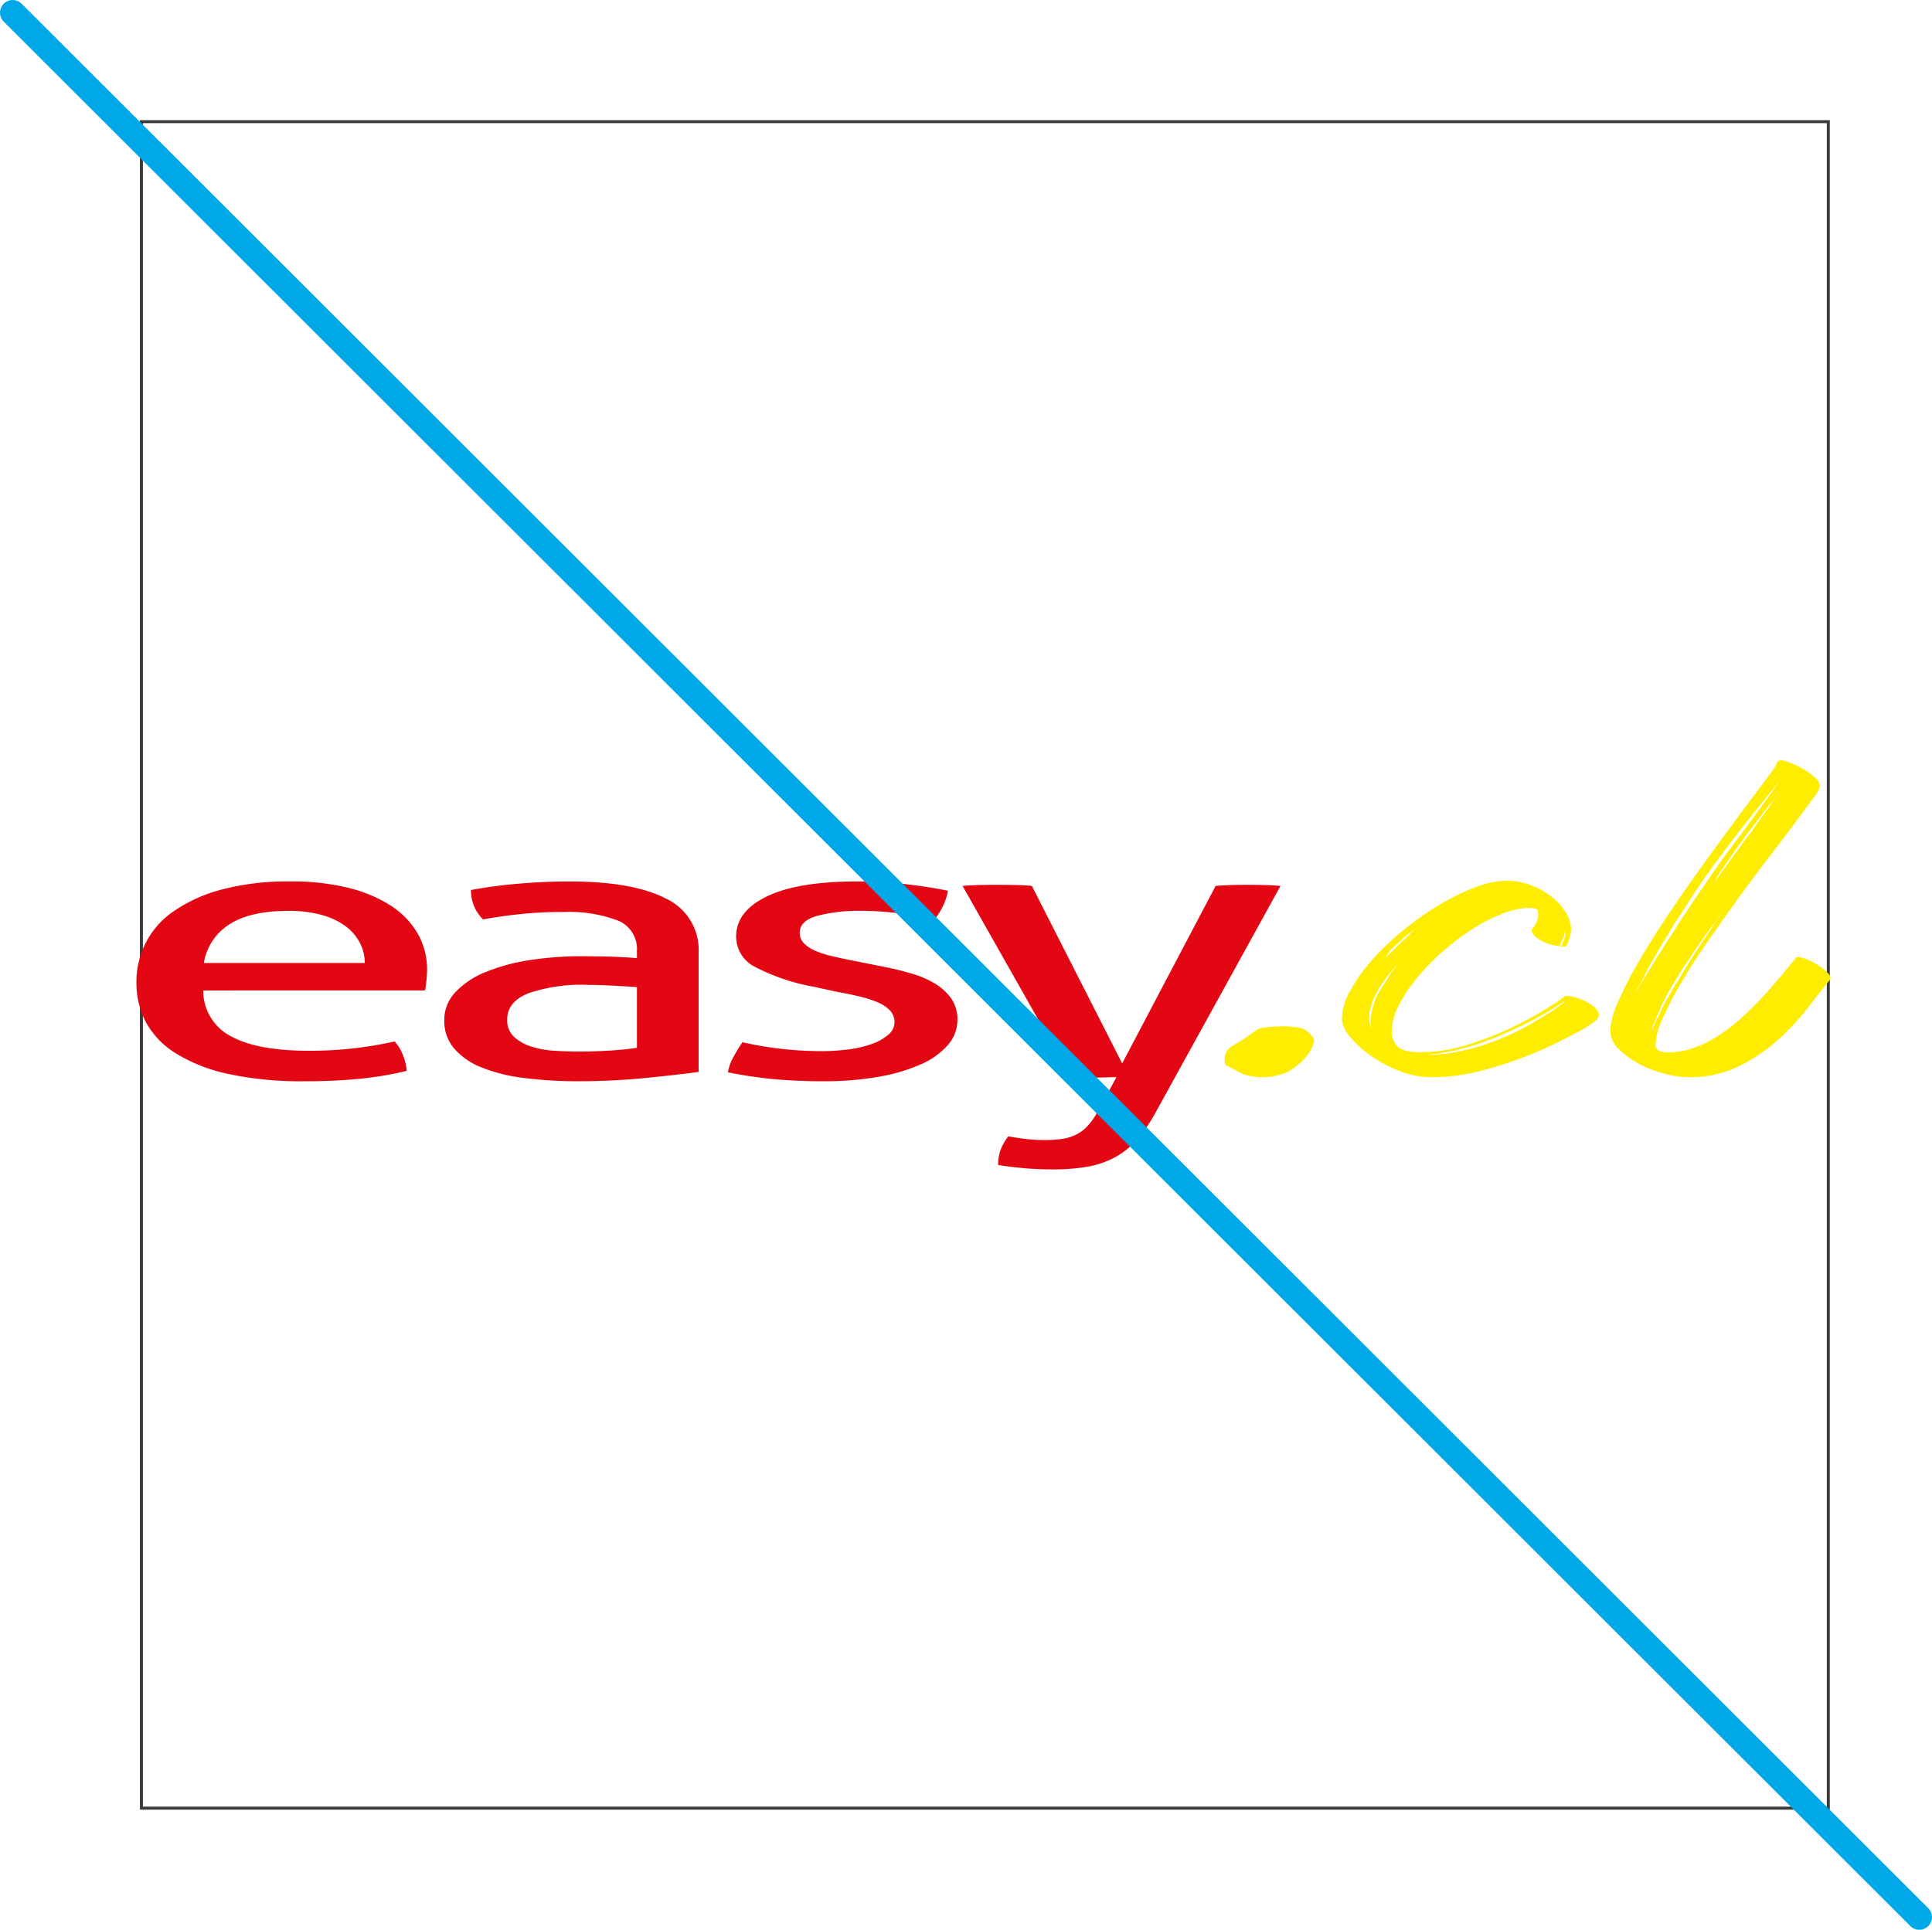 <svg xmlns="http://www.w3.org/2000/svg" width="289.011" height="288.752" viewBox="0 0 289.011 288.752"><g transform="translate(-824.277 -619.72)"><path d="M-.225-.225H252.569V252.569H-.225Zm252.344.45H.225V252.119H252.119Z" transform="translate(845.432 637.924)" fill="#3c3c3b"/><path d="M318.12,89.023c-.288.21-.658.456-1.116.737s-.928.571-1.414.87-1.015.605-1.584.922a29.9,29.9,0,0,1-3.771,1.844q-.945.421-2.057.79c-.34.141-.685.263-1.027.368s-.687.212-1.029.317a8.385,8.385,0,0,1-1.029.263,1.9,1.9,0,0,1-.513.132,1.8,1.8,0,0,0-.513.132c-.17.034-.489.086-.943.158a3.259,3.259,0,0,1-.945.158,4.854,4.854,0,0,1-.813.132c-.256.017-.529.042-.813.078a4.643,4.643,0,0,1-.687.052h-1.069a2.411,2.411,0,0,0,.47-.052,2.7,2.7,0,0,1,.557-.052,3.161,3.161,0,0,0,.729-.107,12.464,12.464,0,0,0,1.542-.263c.17-.034.328-.061.47-.078s.3-.044.473-.08a1.045,1.045,0,0,1,.427-.132,1.024,1.024,0,0,0,.431-.13,16.674,16.674,0,0,0,1.968-.529c.344-.1.687-.218,1.029-.344s.685-.252,1.029-.4a14.923,14.923,0,0,0,1.97-.79q.515-.209.987-.42t.9-.422a10.175,10.175,0,0,1,.987-.447,5.876,5.876,0,0,0,.9-.449q.856-.421,1.628-.844t1.456-.844c.46-.244.844-.475,1.161-.685s.611-.4.9-.578l.773-.475a.692.692,0,0,0-.174.158,1.405,1.405,0,0,1-.214.212,2.7,2.7,0,0,1-.3.21c-.227.178-.487.368-.769.58m-26.355-2.661a4.835,4.835,0,0,0-.471.868,9.148,9.148,0,0,0-.641,1.792,14.047,14.047,0,0,0-.3,1.632,4.555,4.555,0,0,0,.084,1.107v.315c0,.038.032.071.086.107-.053-.036-.086-.069-.086-.107a.288.288,0,0,0-.042-.13.384.384,0,0,1-.042-.185,3.535,3.535,0,0,1-.172-1.107v-.79a2.875,2.875,0,0,1,.172-.842,4.393,4.393,0,0,0,.128-.473,2.559,2.559,0,0,1,.128-.424c.057-.176.116-.332.172-.473a3.234,3.234,0,0,1,.256-.473,19.336,19.336,0,0,1,.947-1.739c.225-.282.428-.544.6-.79s.344-.475.513-.687.328-.4.473-.578a4.3,4.3,0,0,1,.384-.422,1.287,1.287,0,0,0,.13-.185.321.321,0,0,1,.128-.13c.057-.036.086-.071.086-.107a1.672,1.672,0,0,1-.258.422c-.113.141-.242.3-.384.475a3.557,3.557,0,0,0-.387.578,7.147,7.147,0,0,1-.428.685q-.258.369-.515.79c-.168.282-.357.571-.557.87m1.586-6.085a5.813,5.813,0,0,0,.6-.529,6.3,6.3,0,0,1,.6-.527q.518-.527.987-.922t.9-.712a2.949,2.949,0,0,0,.3-.21,1.6,1.6,0,0,0,.214-.21.679.679,0,0,1,.17-.158.679.679,0,0,0-.17.158,2.82,2.82,0,0,0-.172.237.813.813,0,0,1-.256.237,10.665,10.665,0,0,1-.771.739,4.775,4.775,0,0,1-.43.447c-.172.158-.344.326-.515.5a3.759,3.759,0,0,0-.557.5c-.256.263-.513.519-.769.765s-.471.456-.643.632-.231.212-.172.1Zm25.366-.739.258-.634c.057-.1.115-.208.172-.315a.6.6,0,0,0,.084-.263.609.609,0,0,0,.086-.29.365.365,0,0,1,.086-.237.606.606,0,0,1,.086-.37v.37a1.408,1.408,0,0,1-.086.527.994.994,0,0,1-.042.29,1.808,1.808,0,0,1-.13.288,1.479,1.479,0,0,0-.128.344,1.305,1.305,0,0,1-.128.342c-.115.212-.37.053-.258-.052m.859.237a5.365,5.365,0,0,0,.769-2.556,4.882,4.882,0,0,0-.769-2.5,8.729,8.729,0,0,0-2.1-2.346,11.872,11.872,0,0,0-3.082-1.737,9.987,9.987,0,0,0-3.644-.685,13.756,13.756,0,0,0-4.8,1,32.592,32.592,0,0,0-5.4,2.663,46.48,46.48,0,0,0-5.358,3.792,38.751,38.751,0,0,0-4.627,4.424,25.416,25.416,0,0,0-3.256,4.586,8.984,8.984,0,0,0-1.243,4.239,4.469,4.469,0,0,0,1.2,2.609,15.23,15.23,0,0,0,3.084,2.846,20.177,20.177,0,0,0,4.283,2.292,12.981,12.981,0,0,0,4.8.949,30.085,30.085,0,0,0,7.455-.964,56.911,56.911,0,0,0,7.371-2.424,61.7,61.7,0,0,0,6.728-3.2,15.612,15.612,0,0,0,2.745-1.657c3.04-1.953-3.764-4.545-4.457-3.768a24.686,24.686,0,0,1-2.361,1.6,55.154,55.154,0,0,1-6,3.241,45.9,45.9,0,0,1-6.514,2.451,23.247,23.247,0,0,1-6.512.975c-1.83,0-3.014-.307-3.558-.922a3.252,3.252,0,0,1-.813-2.233,8.55,8.55,0,0,1,1.027-3.785,22.527,22.527,0,0,1,2.7-4.1,33.546,33.546,0,0,1,3.813-3.943,37.332,37.332,0,0,1,4.413-3.363A25.687,25.687,0,0,1,310.02,74.9a11.323,11.323,0,0,1,4.071-.893c.8,0,1.227.132,1.285.4a3.234,3.234,0,0,1,.086.605,3.576,3.576,0,0,1-.9,2.105c-.6.775,1.777,2.716,5.014,2.663" transform="translate(738.935 681.56)" fill="#ffed00"/><path d="M313.279,101.658v0a2.06,2.06,0,0,1,.084-.632,2.362,2.362,0,0,1,.044-.449,3.681,3.681,0,0,1,.128-.5,2.111,2.111,0,0,0,.258-.554,4.459,4.459,0,0,1,.258-.66,5.565,5.565,0,0,0,.3-.658c.086-.227.185-.483.3-.763.113-.244.242-.491.386-.739a6.07,6.07,0,0,0,.386-.79q.429-.842.943-1.659t1.027-1.714c.345-.561.7-1.115,1.073-1.659s.729-1.08,1.071-1.607.685-1.027,1.029-1.5.657-.922.943-1.344q1.028-1.368,1.542-2a.715.715,0,0,0,.214-.288.776.776,0,0,1,.128-.239l.172-.21a3.852,3.852,0,0,1-.513.79c-.172.248-.372.536-.6.87s-.487.71-.771,1.132-.588.87-.9,1.344-.643.973-.985,1.5q-1.028,1.578-2.056,3.319c-.345.561-.687,1.124-1.031,1.687s-.657,1.105-.941,1.632c-.172.282-.33.544-.473.79s-.271.492-.384.737c-.116.282-.231.536-.344.765s-.229.447-.342.658a6.343,6.343,0,0,0-.515,1.212,1.433,1.433,0,0,0-.214.473,2.545,2.545,0,0,1-.13.422,2.06,2.06,0,0,0-.084.632m-.779-9.511q.472-.919,1.159-2.08c.227-.386.456-.783.685-1.185s.485-.834.771-1.29.557-.9.815-1.346.527-.9.813-1.4q.945-1.366,1.886-2.844t1.972-3q1.028-1.529,2.1-2.977t2.1-2.819q1.028-1.369,2.014-2.607t1.842-2.344q.856-1.054,1.586-1.951c.485-.6.9-1.107,1.242-1.529q.6-.736,1.029-1.315c-.288.42-.6.878-.943,1.368q-.429.633-1.071,1.529t-1.5,2q-.773,1.105-1.714,2.371t-1.972,2.634q-1.028,1.371-2.056,2.819T321.2,79.16q-1.028,1.474-2.014,2.951t-1.928,2.9c-.288.492-.573.958-.857,1.4s-.573.872-.859,1.29-.542.838-.771,1.241A11.109,11.109,0,0,1,314,90.12c-.458.773-.87,1.456-1.242,2.056s-.7,1.124-.985,1.578c-.284.527-.571,1-.857,1.424a.633.633,0,0,1,.172-.368,2.246,2.246,0,0,1,.256-.449,3.52,3.52,0,0,0,.344-.607q.344-.681.813-1.607m17.361-23.287c-.258.368-.531.748-.815,1.134-.286.422-.586.842-.9,1.264s-.643.842-.987,1.265q-.945,1.371-1.8,2.527c-.288.387-.557.775-.815,1.16a8.987,8.987,0,0,1-.815,1.054q-.344.527-.643.922c-.2.265-.355.485-.47.66a6.756,6.756,0,0,0-.429.578.314.314,0,0,1,.086-.158l.344-.42c.115-.212.242-.449.384-.712s.33-.571.557-.924c.227-.315.473-.666.729-1.054s.527-.771.813-1.159a23.164,23.164,0,0,1,1.8-2.529,12.917,12.917,0,0,1,.941-1.317c.344-.422.657-.825.943-1.212s.571-.763.857-1.134.571-.727.857-1.08c.227-.315.458-.605.685-.868a6.641,6.641,0,0,0,.515-.658,7.123,7.123,0,0,0,.428-.58,4.245,4.245,0,0,1-.428.634l-.429.658c-.172.261-.372.554-.6.868q-.429.527-.813,1.08m2.827,23.868q-1.245,1.5-2.7,3.082T326.9,98.89a26.685,26.685,0,0,1-3.43,2.689,18.29,18.29,0,0,1-3.726,1.9,11.22,11.22,0,0,1-3.9.712q-1.973,0-1.972-1.057a10.413,10.413,0,0,1,1.071-4.006,52.806,52.806,0,0,1,2.787-5.356q1.709-2.929,3.941-6.146t4.5-6.358q2.268-3.138,4.5-6.039t3.941-5.2q1.715-2.29,2.785-3.77a5.494,5.494,0,0,0,1.073-1.848,1.956,1.956,0,0,0-.815-1.4,10.721,10.721,0,0,0-1.8-1.265,14.133,14.133,0,0,0-1.888-.9,4.545,4.545,0,0,0-1.155-.344q-.859,0-.859.632A11.839,11.839,0,0,1,330.89,62.7q-1.074,1.446-2.829,3.792t-3.985,5.373q-2.23,3.032-4.586,6.352T314.912,84.9q-2.219,3.375-3.955,6.43a54.422,54.422,0,0,0-2.792,5.558,11.09,11.09,0,0,0-1.057,4.031,3.873,3.873,0,0,0,1.269,2.792,12.947,12.947,0,0,0,3.044,2.212,17.088,17.088,0,0,0,3.833,1.475,14.607,14.607,0,0,0,3.594.527,16.634,16.634,0,0,0,7.369-1.584,25.39,25.39,0,0,0,5.827-3.873,34.994,34.994,0,0,0,4.5-4.791q1.927-2.5,3.384-4.293c.229-.282.128-.641-.3-1.082A8.453,8.453,0,0,0,338,91.042a9.352,9.352,0,0,0-1.93-.922c-.628-.212-1.027-.227-1.2-.053q-.945,1.162-2.185,2.661" transform="translate(758.052 672.981)" fill="#ffed00"/><path d="M276.927,86.793a.535.535,0,0,0,.307.487,15.882,15.882,0,0,1,1.75.912,5.078,5.078,0,0,0,2.012.649,8.371,8.371,0,0,0,2.846.052,9.217,9.217,0,0,0,2.668-.807q3.238-2.041,3.764-4.573c0-.284-.25-.662-.744-1.13a2.791,2.791,0,0,0-1.445-.805,13.156,13.156,0,0,0-2.844-.216q-1.357.054-2.844.216a1.444,1.444,0,0,1-.393.162.874.874,0,0,0-.4.214,36.412,36.412,0,0,1-3.5,2.315,2.269,2.269,0,0,0-1.223,1.882,5.26,5.26,0,0,0,.042.643" transform="translate(730.591 691.921)" fill="#ffed00"/><path d="M201.584,86.314a7.656,7.656,0,0,0,4.14,6.848q3.945,2.173,11.654,2.172a57.414,57.414,0,0,0,12.843-1.393,6.641,6.641,0,0,1,1.235,2.035,8.251,8.251,0,0,1,.573,2.365,49.977,49.977,0,0,1-6.9,1.168,81.249,81.249,0,0,1-8.326.389,52.024,52.024,0,0,1-11.416-1.084,24.778,24.778,0,0,1-7.848-3.061,12.611,12.611,0,0,1-4.518-4.678,12.47,12.47,0,0,1-1.428-5.928,12.716,12.716,0,0,1,5.613-10.715,22.766,22.766,0,0,1,7.182-3.231A38.644,38.644,0,0,1,214.618,70a34.863,34.863,0,0,1,8.848,1,20.487,20.487,0,0,1,6.373,2.754,12.156,12.156,0,0,1,3.9,4.176,10.757,10.757,0,0,1,1.332,5.26,15.137,15.137,0,0,1-.1,1.643c-.065.575-.128,1.067-.191,1.473ZM225.749,82.2a6.567,6.567,0,0,0-.714-2.979,7.2,7.2,0,0,0-2.092-2.476,10.869,10.869,0,0,0-3.521-1.7,17.918,17.918,0,0,0-5.088-.639q-5.8,0-8.9,2.059a8.434,8.434,0,0,0-3.758,5.734Z" transform="translate(653.093 681.608)" fill="#e30613"/><path d="M244.546,80.413a4.6,4.6,0,0,0-2.855-4.565,20.956,20.956,0,0,0-8.276-1.279,58.963,58.963,0,0,0-6.232.307q-2.9.3-5.659.805a6.043,6.043,0,0,1-1.807-4.4,71.732,71.732,0,0,1,7.135-.947q3.9-.335,7.516-.334,9.511,0,14.46,2.535a8.487,8.487,0,0,1,4.947,8.1V98.5q-3.332.452-8.087.92t-9.7.475a64.118,64.118,0,0,1-8.419-.5,24.868,24.868,0,0,1-6.375-1.613,10.436,10.436,0,0,1-4.042-2.842,6.326,6.326,0,0,1-1.428-4.174,6.013,6.013,0,0,1,1.666-4.2,12.691,12.691,0,0,1,4.518-3.008,28.493,28.493,0,0,1,6.564-1.781,50.4,50.4,0,0,1,7.8-.584c2.029,0,3.693.031,4.993.082s2.393.122,3.283.2Zm0,5.4q-1.429-.109-3.615-.221t-3.71-.115a24.485,24.485,0,0,0-8.99,1.283q-3.092,1.28-3.092,3.9a3.343,3.343,0,0,0,1.046,2.617,7.025,7.025,0,0,0,2.617,1.449,14.107,14.107,0,0,0,3.472.613q1.9.109,3.615.111,2.19,0,4.52-.139t4.138-.416Z" transform="translate(675.013 681.608)" fill="#e30613"/><path d="M240.138,94.054a49.288,49.288,0,0,0,5.661.975,52.453,52.453,0,0,0,6.136.361,30.731,30.731,0,0,0,4.186-.277,16.282,16.282,0,0,0,3.472-.836,7.48,7.48,0,0,0,2.378-1.365,2.4,2.4,0,0,0,.9-1.809,2.513,2.513,0,0,0-.714-1.838,5.817,5.817,0,0,0-1.9-1.223,17.082,17.082,0,0,0-2.758-.865q-1.572-.361-3.378-.695l-3.331-.723a30.808,30.808,0,0,1-8.847-3.006,5.077,5.077,0,0,1-2.76-4.508q0-3.785,4.615-6.014T257.356,70a62.888,62.888,0,0,1,7.278.418q3.57.418,6.234.975a8.86,8.86,0,0,1-.714,2.227,10.384,10.384,0,0,1-1.285,2.059q-2.1-.444-4.995-.863a43.5,43.5,0,0,0-6.232-.418,24.24,24.24,0,0,0-6.232.723q-2.711.724-2.71,2.561a2.207,2.207,0,0,0,.664,1.615,5.5,5.5,0,0,0,1.809,1.139,15.939,15.939,0,0,0,2.615.807q1.474.335,3.187.67l4.186.834q2.285.444,4.329,1.057a14.487,14.487,0,0,1,3.52,1.533,7.962,7.962,0,0,1,2.38,2.225,5.409,5.409,0,0,1,.9,3.145,5.706,5.706,0,0,1-1.426,3.758,11.34,11.34,0,0,1-4.044,2.894,26.6,26.6,0,0,1-6.325,1.867,46.385,46.385,0,0,1-8.182.668,77.3,77.3,0,0,1-7.992-.363q-3.424-.364-6.373-.975a7.294,7.294,0,0,1,.807-2.252,25.358,25.358,0,0,1,1.38-2.256" transform="translate(695.213 681.608)" fill="#e30613"/><path d="M279.364,99.048c-.508,0-1.033.008-1.571.029s-1.061.027-1.569.027c-.636,0-1.3-.011-2-.027s-1.269-.05-1.714-.084L256.342,70.432c.823-.073,1.68-.12,2.569-.137s1.712-.029,2.474-.029q1.234,0,2.758.029c1.013.017,1.869.065,2.569.137l13.509,26.557L294.2,70.432q2-.166,4.663-.166,1.045,0,2.378.029c.888.017,1.775.065,2.664.137l-18.934,34.35a22.367,22.367,0,0,1-2.758,3.842,11.759,11.759,0,0,1-3.235,2.5,13.781,13.781,0,0,1-4.043,1.336,30.533,30.533,0,0,1-5.184.389q-2.19,0-4.329-.195t-3.758-.471a6.357,6.357,0,0,1,.382-2.285,7.986,7.986,0,0,1,1.139-2c.573.109,1.348.231,2.332.361a24.361,24.361,0,0,0,3.186.195,18.757,18.757,0,0,0,2.332-.139,7.353,7.353,0,0,0,2.044-.557,6.016,6.016,0,0,0,1.76-1.195,9.433,9.433,0,0,0,1.571-2.117Z" transform="translate(711.924 681.847)" fill="#e30613"/><path d="M285.222,286.857a1.888,1.888,0,0,1-1.339-.554L-1.339,1.34a1.9,1.9,0,0,1,0-2.679,1.9,1.9,0,0,1,2.679,0L286.561,283.623a1.895,1.895,0,0,1-1.339,3.235Z" transform="translate(826.171 621.615)" fill="#00a8e7"/></g></svg>